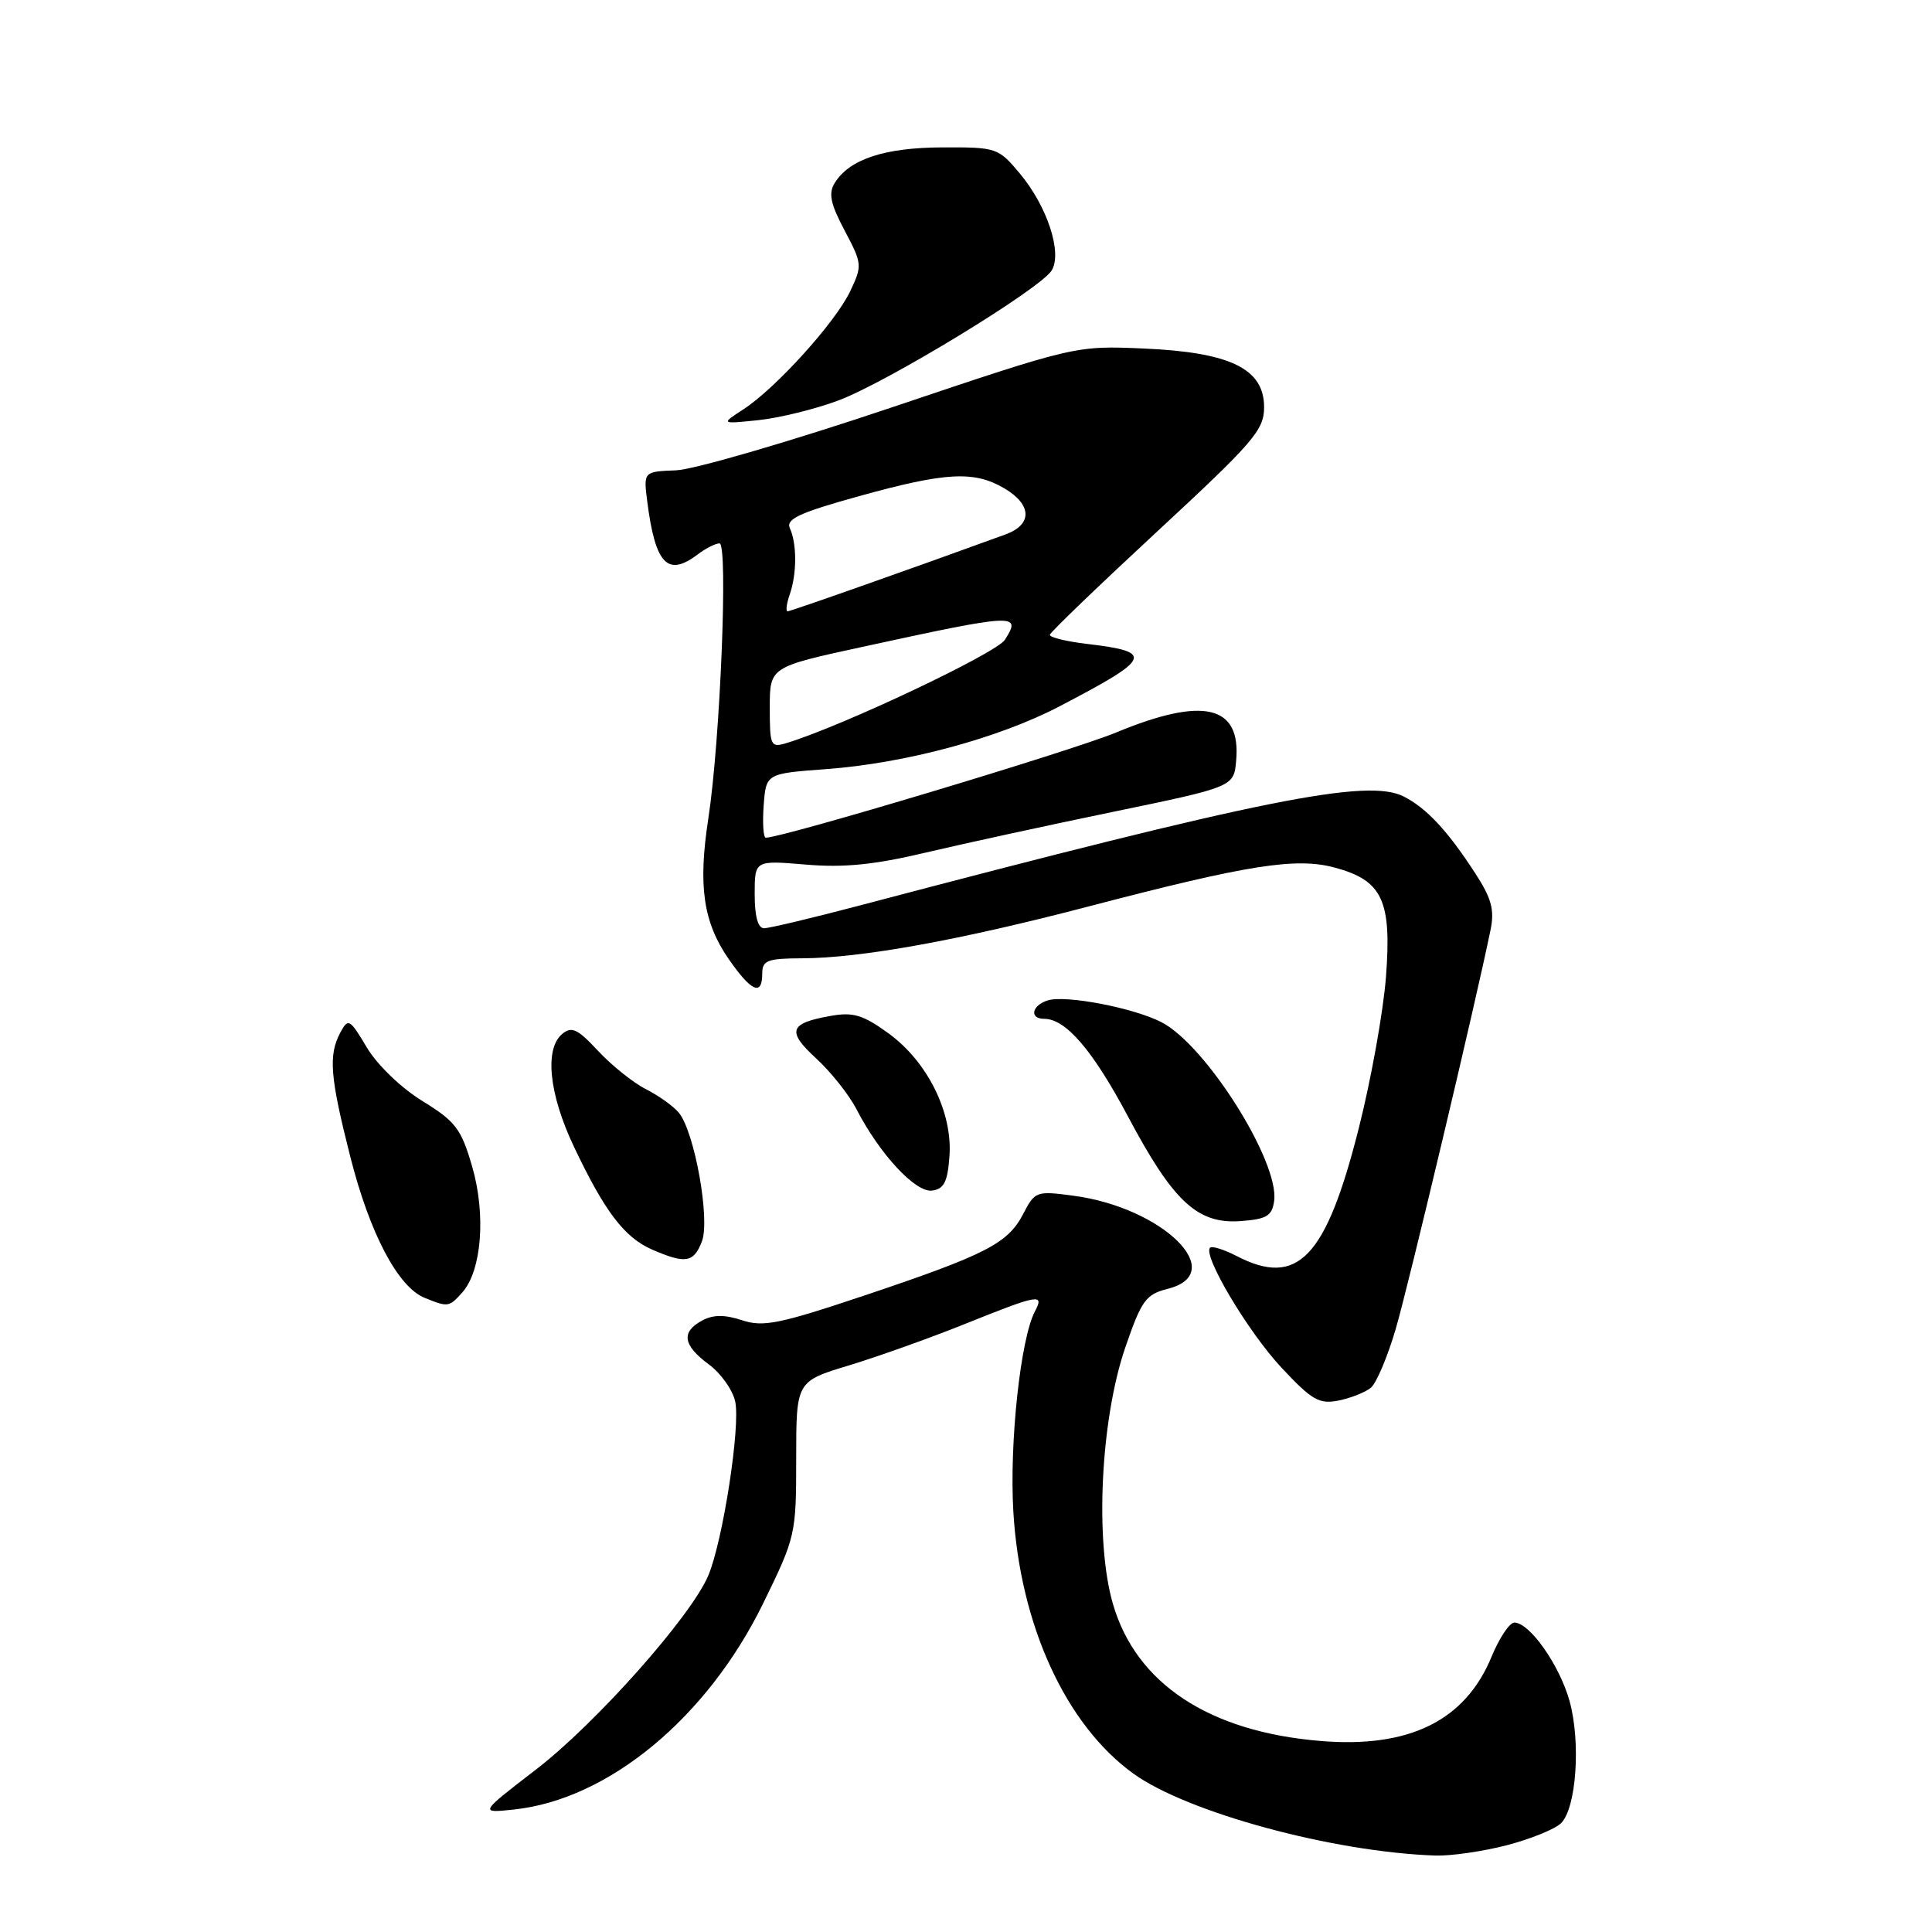 <?xml version="1.0" encoding="UTF-8" standalone="no"?>
<!DOCTYPE svg PUBLIC "-//W3C//DTD SVG 1.1//EN" "http://www.w3.org/Graphics/SVG/1.1/DTD/svg11.dtd" >
<svg xmlns="http://www.w3.org/2000/svg" xmlns:xlink="http://www.w3.org/1999/xlink" version="1.1" viewBox="0 0 256 256">
 <g >
 <path fill="currentColor"
d=" M 199.67 244.50 C 202.84 243.67 206.07 242.36 206.86 241.57 C 208.88 239.55 209.48 230.80 207.97 225.38 C 206.63 220.60 202.68 215.00 200.66 215.00 C 200.02 215.01 198.67 217.03 197.65 219.50 C 194.16 228.00 186.74 231.66 175.00 230.69 C 160.22 229.48 150.53 223.09 147.47 212.53 C 145.05 204.23 145.83 188.08 149.11 178.54 C 151.26 172.28 151.83 171.51 154.75 170.77 C 162.91 168.70 154.09 160.01 142.24 158.44 C 137.31 157.78 137.13 157.85 135.57 160.87 C 133.55 164.76 130.66 166.25 114.54 171.66 C 103.28 175.43 101.13 175.87 98.33 174.94 C 96.02 174.18 94.51 174.19 93.05 174.97 C 90.22 176.49 90.48 178.24 93.91 180.78 C 95.52 181.96 97.09 184.18 97.42 185.72 C 98.13 189.02 95.79 204.14 93.86 208.75 C 91.60 214.14 78.99 228.35 71.00 234.49 C 63.50 240.26 63.50 240.26 68.11 239.77 C 80.62 238.44 93.69 227.62 101.10 212.50 C 105.43 203.65 105.50 203.33 105.50 193.27 C 105.50 183.04 105.50 183.04 112.50 180.92 C 116.35 179.75 123.30 177.27 127.94 175.40 C 137.64 171.50 138.41 171.36 137.14 173.75 C 135.23 177.34 133.74 191.16 134.27 200.25 C 135.15 215.29 141.19 228.51 150.16 235.00 C 157.29 240.16 176.61 245.41 190.20 245.87 C 192.24 245.94 196.50 245.32 199.67 244.50 Z  M 181.65 183.88 C 182.38 183.27 183.86 179.78 184.93 176.13 C 186.62 170.39 195.58 132.67 197.51 123.19 C 198.05 120.56 197.63 119.02 195.46 115.69 C 191.83 110.09 189.02 107.07 186.00 105.54 C 181.22 103.11 167.32 105.89 114.00 119.96 C 107.67 121.63 101.94 122.99 101.25 123.00 C 100.43 123.00 100.00 121.43 100.00 118.49 C 100.00 113.99 100.00 113.99 106.75 114.56 C 111.76 114.99 115.82 114.59 122.50 113.01 C 127.45 111.84 138.70 109.39 147.50 107.57 C 163.50 104.26 163.50 104.26 163.80 100.75 C 164.44 93.43 159.45 92.27 147.89 97.06 C 141.95 99.52 103.72 111.00 101.47 111.00 C 101.15 111.00 101.02 109.09 101.19 106.75 C 101.50 102.50 101.50 102.50 109.50 101.91 C 119.95 101.14 132.28 97.82 140.34 93.62 C 152.65 87.20 153.01 86.38 144.02 85.32 C 141.26 84.99 139.05 84.45 139.11 84.11 C 139.17 83.77 145.58 77.61 153.36 70.40 C 166.12 58.58 167.50 56.98 167.50 53.96 C 167.50 48.86 163.04 46.68 151.54 46.18 C 142.50 45.79 142.50 45.79 118.20 53.97 C 104.83 58.47 91.95 62.23 89.58 62.32 C 85.26 62.49 85.26 62.49 85.77 66.50 C 86.84 74.78 88.46 76.48 92.44 73.47 C 93.51 72.66 94.81 72.00 95.34 72.00 C 96.50 72.00 95.43 98.22 93.86 108.44 C 92.48 117.38 93.18 122.20 96.55 127.07 C 99.56 131.41 101.00 132.04 101.00 129.00 C 101.00 127.26 101.67 127.00 106.25 126.98 C 114.04 126.96 127.18 124.58 144.28 120.10 C 165.39 114.58 171.72 113.58 176.86 114.96 C 183.18 116.66 184.42 119.31 183.65 129.42 C 183.30 134.01 181.68 143.03 180.05 149.48 C 175.70 166.70 171.96 170.62 163.86 166.43 C 162.18 165.56 160.60 165.07 160.34 165.33 C 159.33 166.33 165.39 176.50 169.80 181.22 C 173.84 185.54 174.80 186.09 177.37 185.58 C 178.99 185.25 180.91 184.49 181.65 183.88 Z  M 61.26 171.25 C 63.83 168.37 64.41 160.93 62.56 154.56 C 61.11 149.56 60.37 148.60 55.97 145.89 C 53.13 144.14 49.99 141.11 48.61 138.80 C 46.34 134.99 46.14 134.88 45.10 136.81 C 43.50 139.81 43.72 142.65 46.41 153.25 C 49.00 163.47 52.74 170.56 56.29 171.98 C 59.38 173.23 59.50 173.21 61.26 171.25 Z  M 93.01 164.48 C 94.12 161.56 92.03 149.95 89.94 147.43 C 89.23 146.57 87.26 145.17 85.57 144.31 C 83.88 143.45 81.04 141.17 79.25 139.25 C 76.55 136.34 75.75 135.96 74.50 137.00 C 72.13 138.97 72.74 144.94 76.01 151.86 C 80.10 160.51 82.73 163.97 86.40 165.57 C 90.83 167.50 91.93 167.32 93.01 164.48 Z  M 168.83 159.14 C 169.56 153.99 159.81 138.50 153.91 135.45 C 150.20 133.54 141.19 131.81 138.82 132.56 C 136.70 133.23 136.37 135.00 138.37 135.00 C 141.23 135.00 144.82 139.19 149.49 147.99 C 155.47 159.24 158.68 162.22 164.39 161.80 C 167.84 161.55 168.55 161.12 168.83 159.14 Z  M 125.81 153.19 C 126.23 147.38 122.88 140.65 117.70 136.90 C 114.36 134.48 113.04 134.08 110.08 134.61 C 104.57 135.58 104.21 136.63 108.15 140.25 C 110.10 142.04 112.51 145.07 113.50 147.00 C 116.57 152.94 121.31 158.04 123.50 157.76 C 125.09 157.55 125.56 156.62 125.81 153.19 Z  M 111.10 53.06 C 117.56 50.64 137.83 38.29 139.35 35.84 C 140.79 33.51 138.77 27.34 135.14 23.00 C 132.28 19.58 132.06 19.50 124.86 19.53 C 117.19 19.56 112.56 21.09 110.60 24.25 C 109.75 25.62 110.04 27.01 111.92 30.55 C 114.25 34.95 114.27 35.20 112.65 38.60 C 110.69 42.73 102.77 51.47 98.50 54.24 C 95.50 56.19 95.50 56.19 100.51 55.67 C 103.27 55.38 108.03 54.21 111.10 53.06 Z  M 102.00 93.76 C 102.00 88.38 102.00 88.38 114.25 85.72 C 134.66 81.28 135.40 81.24 133.16 84.77 C 132.03 86.55 111.71 96.17 104.25 98.45 C 102.11 99.10 102.00 98.87 102.00 93.76 Z  M 104.65 78.75 C 105.60 76.02 105.60 72.04 104.66 69.99 C 104.11 68.78 105.94 67.93 113.84 65.74 C 125.32 62.55 129.10 62.35 133.10 64.72 C 136.75 66.88 136.82 69.50 133.25 70.81 C 121.77 75.00 104.78 81.00 104.37 81.00 C 104.09 81.00 104.22 79.99 104.65 78.75 Z "/>
</g>
</svg>